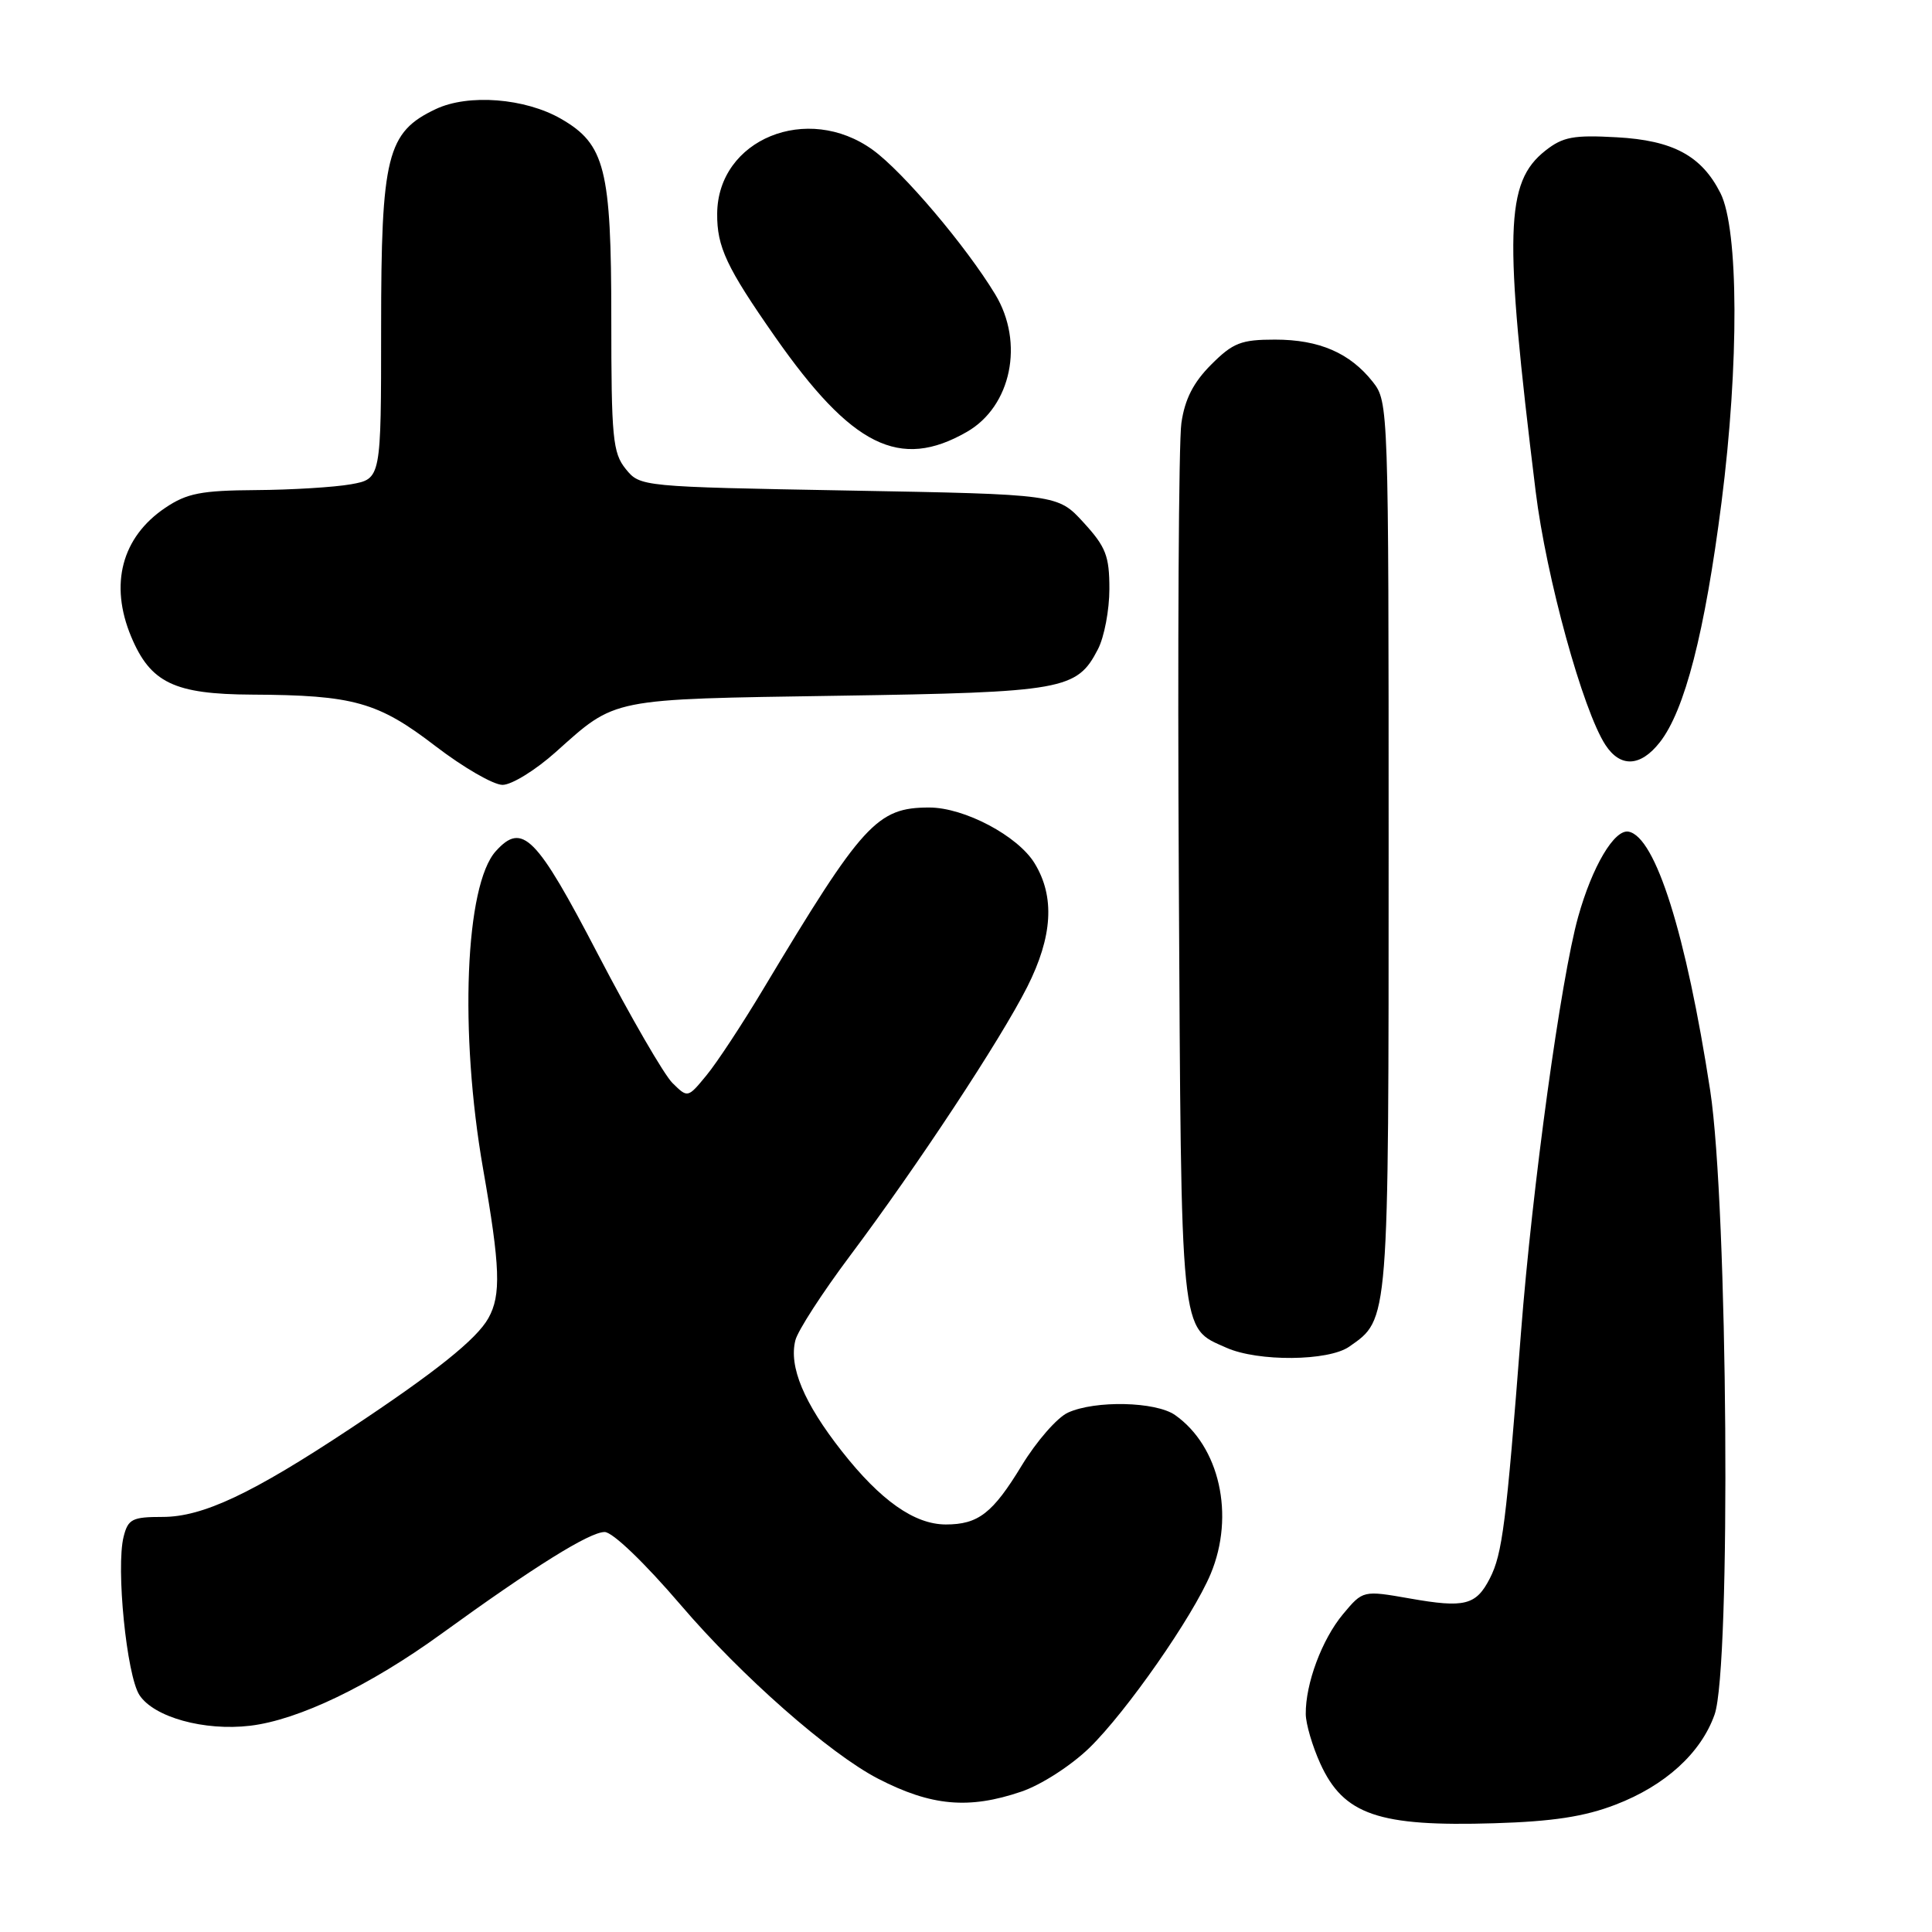<?xml version="1.0" encoding="UTF-8" standalone="no"?>
<!DOCTYPE svg PUBLIC "-//W3C//DTD SVG 1.1//EN" "http://www.w3.org/Graphics/SVG/1.1/DTD/svg11.dtd" >
<svg xmlns="http://www.w3.org/2000/svg" xmlns:xlink="http://www.w3.org/1999/xlink" version="1.1" viewBox="0 0 256 256">
 <g >
 <path fill="currentColor"
d=" M 214.06 239.13 C 220.64 236.61 225.39 232.29 227.19 227.19 C 229.39 221.00 228.95 159.80 226.61 144.50 C 223.42 123.75 219.37 110.89 215.80 110.20 C 213.92 109.84 210.98 114.80 209.11 121.50 C 206.83 129.65 203.04 157.20 201.54 176.55 C 199.58 201.89 199.07 205.90 197.42 209.13 C 195.59 212.71 194.08 213.09 186.83 211.81 C 180.60 210.72 180.60 210.72 177.95 213.89 C 175.17 217.23 172.98 223.08 173.02 227.12 C 173.03 228.43 173.90 231.38 174.94 233.67 C 178.03 240.47 182.66 242.06 198.00 241.59 C 205.72 241.36 209.97 240.71 214.06 239.13 Z  M 135.33 237.40 C 137.96 236.51 141.91 233.96 144.35 231.60 C 149.26 226.82 158.05 214.22 160.42 208.55 C 163.66 200.79 161.60 191.64 155.70 187.50 C 153.14 185.71 145.13 185.53 141.51 187.18 C 140.09 187.82 137.34 190.98 135.39 194.18 C 131.54 200.52 129.63 202.00 125.32 202.00 C 121.17 201.99 116.68 198.83 111.55 192.30 C 106.52 185.90 104.51 181.09 105.39 177.60 C 105.70 176.34 108.96 171.30 112.63 166.40 C 121.57 154.47 132.56 137.80 136.11 130.78 C 139.48 124.10 139.80 118.82 137.09 114.39 C 134.88 110.76 127.78 107.00 123.13 107.00 C 116.21 107.00 114.31 109.08 101.17 131.00 C 98.37 135.68 94.97 140.85 93.60 142.50 C 91.13 145.50 91.13 145.50 89.10 143.50 C 87.99 142.40 83.56 134.75 79.26 126.50 C 71.05 110.73 69.22 108.89 65.70 112.78 C 61.63 117.27 60.85 136.80 64.01 154.87 C 66.29 167.89 66.42 171.62 64.71 174.67 C 63.15 177.46 57.71 181.81 46.50 189.24 C 33.39 197.93 26.87 201.00 21.55 201.00 C 17.52 201.00 16.97 201.28 16.38 203.62 C 15.35 207.71 16.78 222.02 18.48 224.61 C 20.40 227.54 27.06 229.39 33.14 228.67 C 39.55 227.91 49.02 223.36 58.50 216.48 C 70.72 207.62 78.12 203.00 80.12 203.00 C 81.17 203.00 85.40 207.06 90.21 212.68 C 98.25 222.09 109.93 232.36 116.34 235.68 C 123.39 239.32 128.37 239.77 135.33 237.40 Z  M 178.78 178.44 C 184.07 174.73 184.00 175.68 184.00 112.18 C 184.00 53.95 183.98 53.24 181.91 50.61 C 178.88 46.77 174.81 45.00 168.95 45.00 C 164.45 45.00 163.38 45.42 160.49 48.31 C 158.13 50.67 156.99 52.90 156.54 56.06 C 156.18 58.50 156.03 85.70 156.20 116.50 C 156.53 177.85 156.32 175.82 162.50 178.58 C 166.69 180.45 176.02 180.37 178.78 178.44 Z  M 73.64 99.65 C 81.69 92.45 80.65 92.66 111.00 92.19 C 140.96 91.73 142.70 91.42 145.48 86.03 C 146.32 84.42 147.00 80.82 147.00 78.03 C 147.00 73.66 146.53 72.46 143.58 69.24 C 140.16 65.50 140.16 65.50 112.49 65.00 C 84.90 64.50 84.82 64.49 82.91 62.14 C 81.19 60.01 81.00 58.01 81.00 42.14 C 81.00 22.38 80.17 19.11 74.35 15.75 C 69.58 13.00 62.05 12.41 57.73 14.46 C 51.27 17.52 50.50 20.62 50.50 43.48 C 50.50 63.45 50.50 63.45 46.50 64.17 C 44.30 64.56 38.63 64.91 33.90 64.94 C 26.66 64.99 24.76 65.36 21.91 67.28 C 16.13 71.17 14.48 77.42 17.38 84.36 C 19.94 90.48 23.09 91.99 33.38 92.04 C 46.87 92.11 50.08 93.01 57.71 98.87 C 61.39 101.69 65.38 104.00 66.59 104.00 C 67.80 104.00 70.97 102.04 73.64 99.65 Z  M 219.93 98.36 C 223.24 94.15 225.90 83.82 228.11 66.56 C 230.45 48.25 230.39 30.39 227.97 25.59 C 225.47 20.64 221.69 18.60 214.22 18.19 C 208.51 17.87 207.09 18.13 204.77 19.96 C 199.44 24.17 199.25 30.69 203.48 65.09 C 204.88 76.50 209.74 94.14 212.73 98.71 C 214.71 101.74 217.38 101.61 219.93 98.36 Z  M 128.11 57.23 C 134.01 53.85 135.75 45.40 131.87 39.00 C 127.98 32.58 119.66 22.77 115.66 19.87 C 106.99 13.59 95.11 18.45 95.03 28.30 C 94.99 32.71 96.27 35.43 102.68 44.60 C 112.87 59.17 119.22 62.33 128.11 57.23 Z "/>
</g>
</svg>